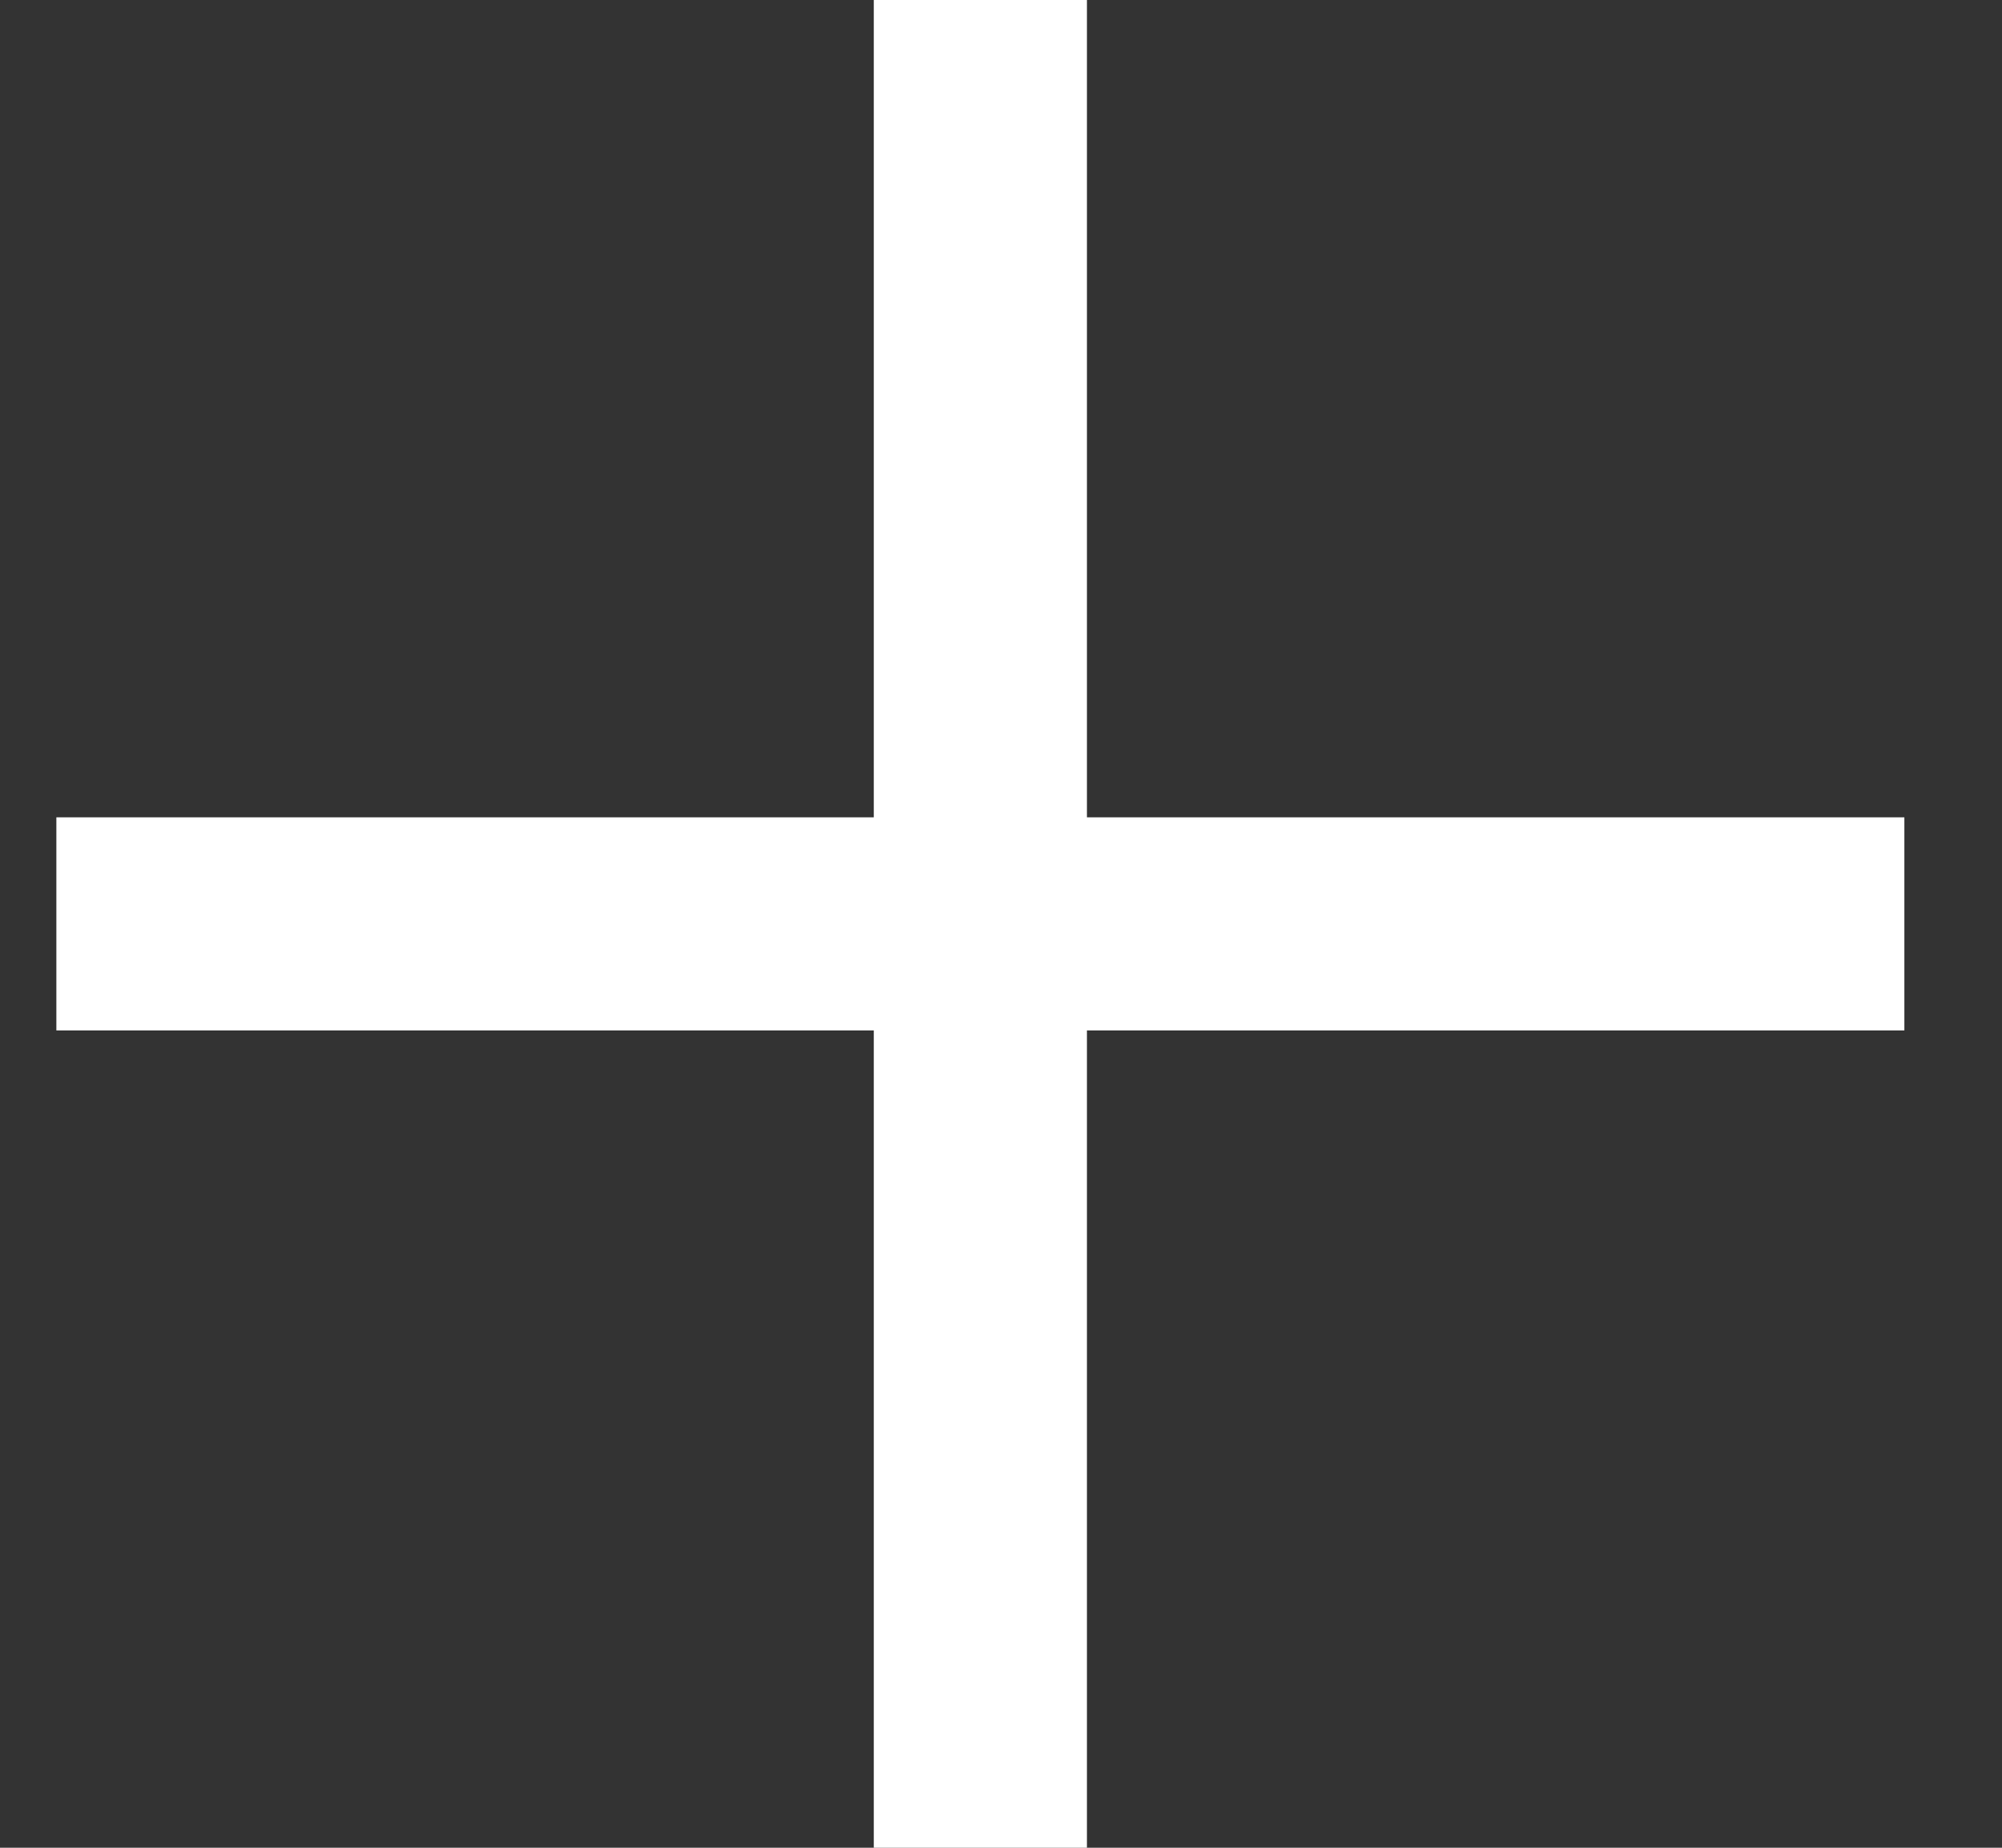 <svg width="13" height="12" viewBox="0 0 13 12" fill="none" xmlns="http://www.w3.org/2000/svg">
<rect x="0" y="0" width="13" height="12" fill="#333333" stroke="none"/>
<path d="M12.366 6L0.366 6" stroke="white" stroke-width="1.384"/>
<path d="M6.366 0V12" stroke="white" stroke-width="1.384"/>
</svg>
